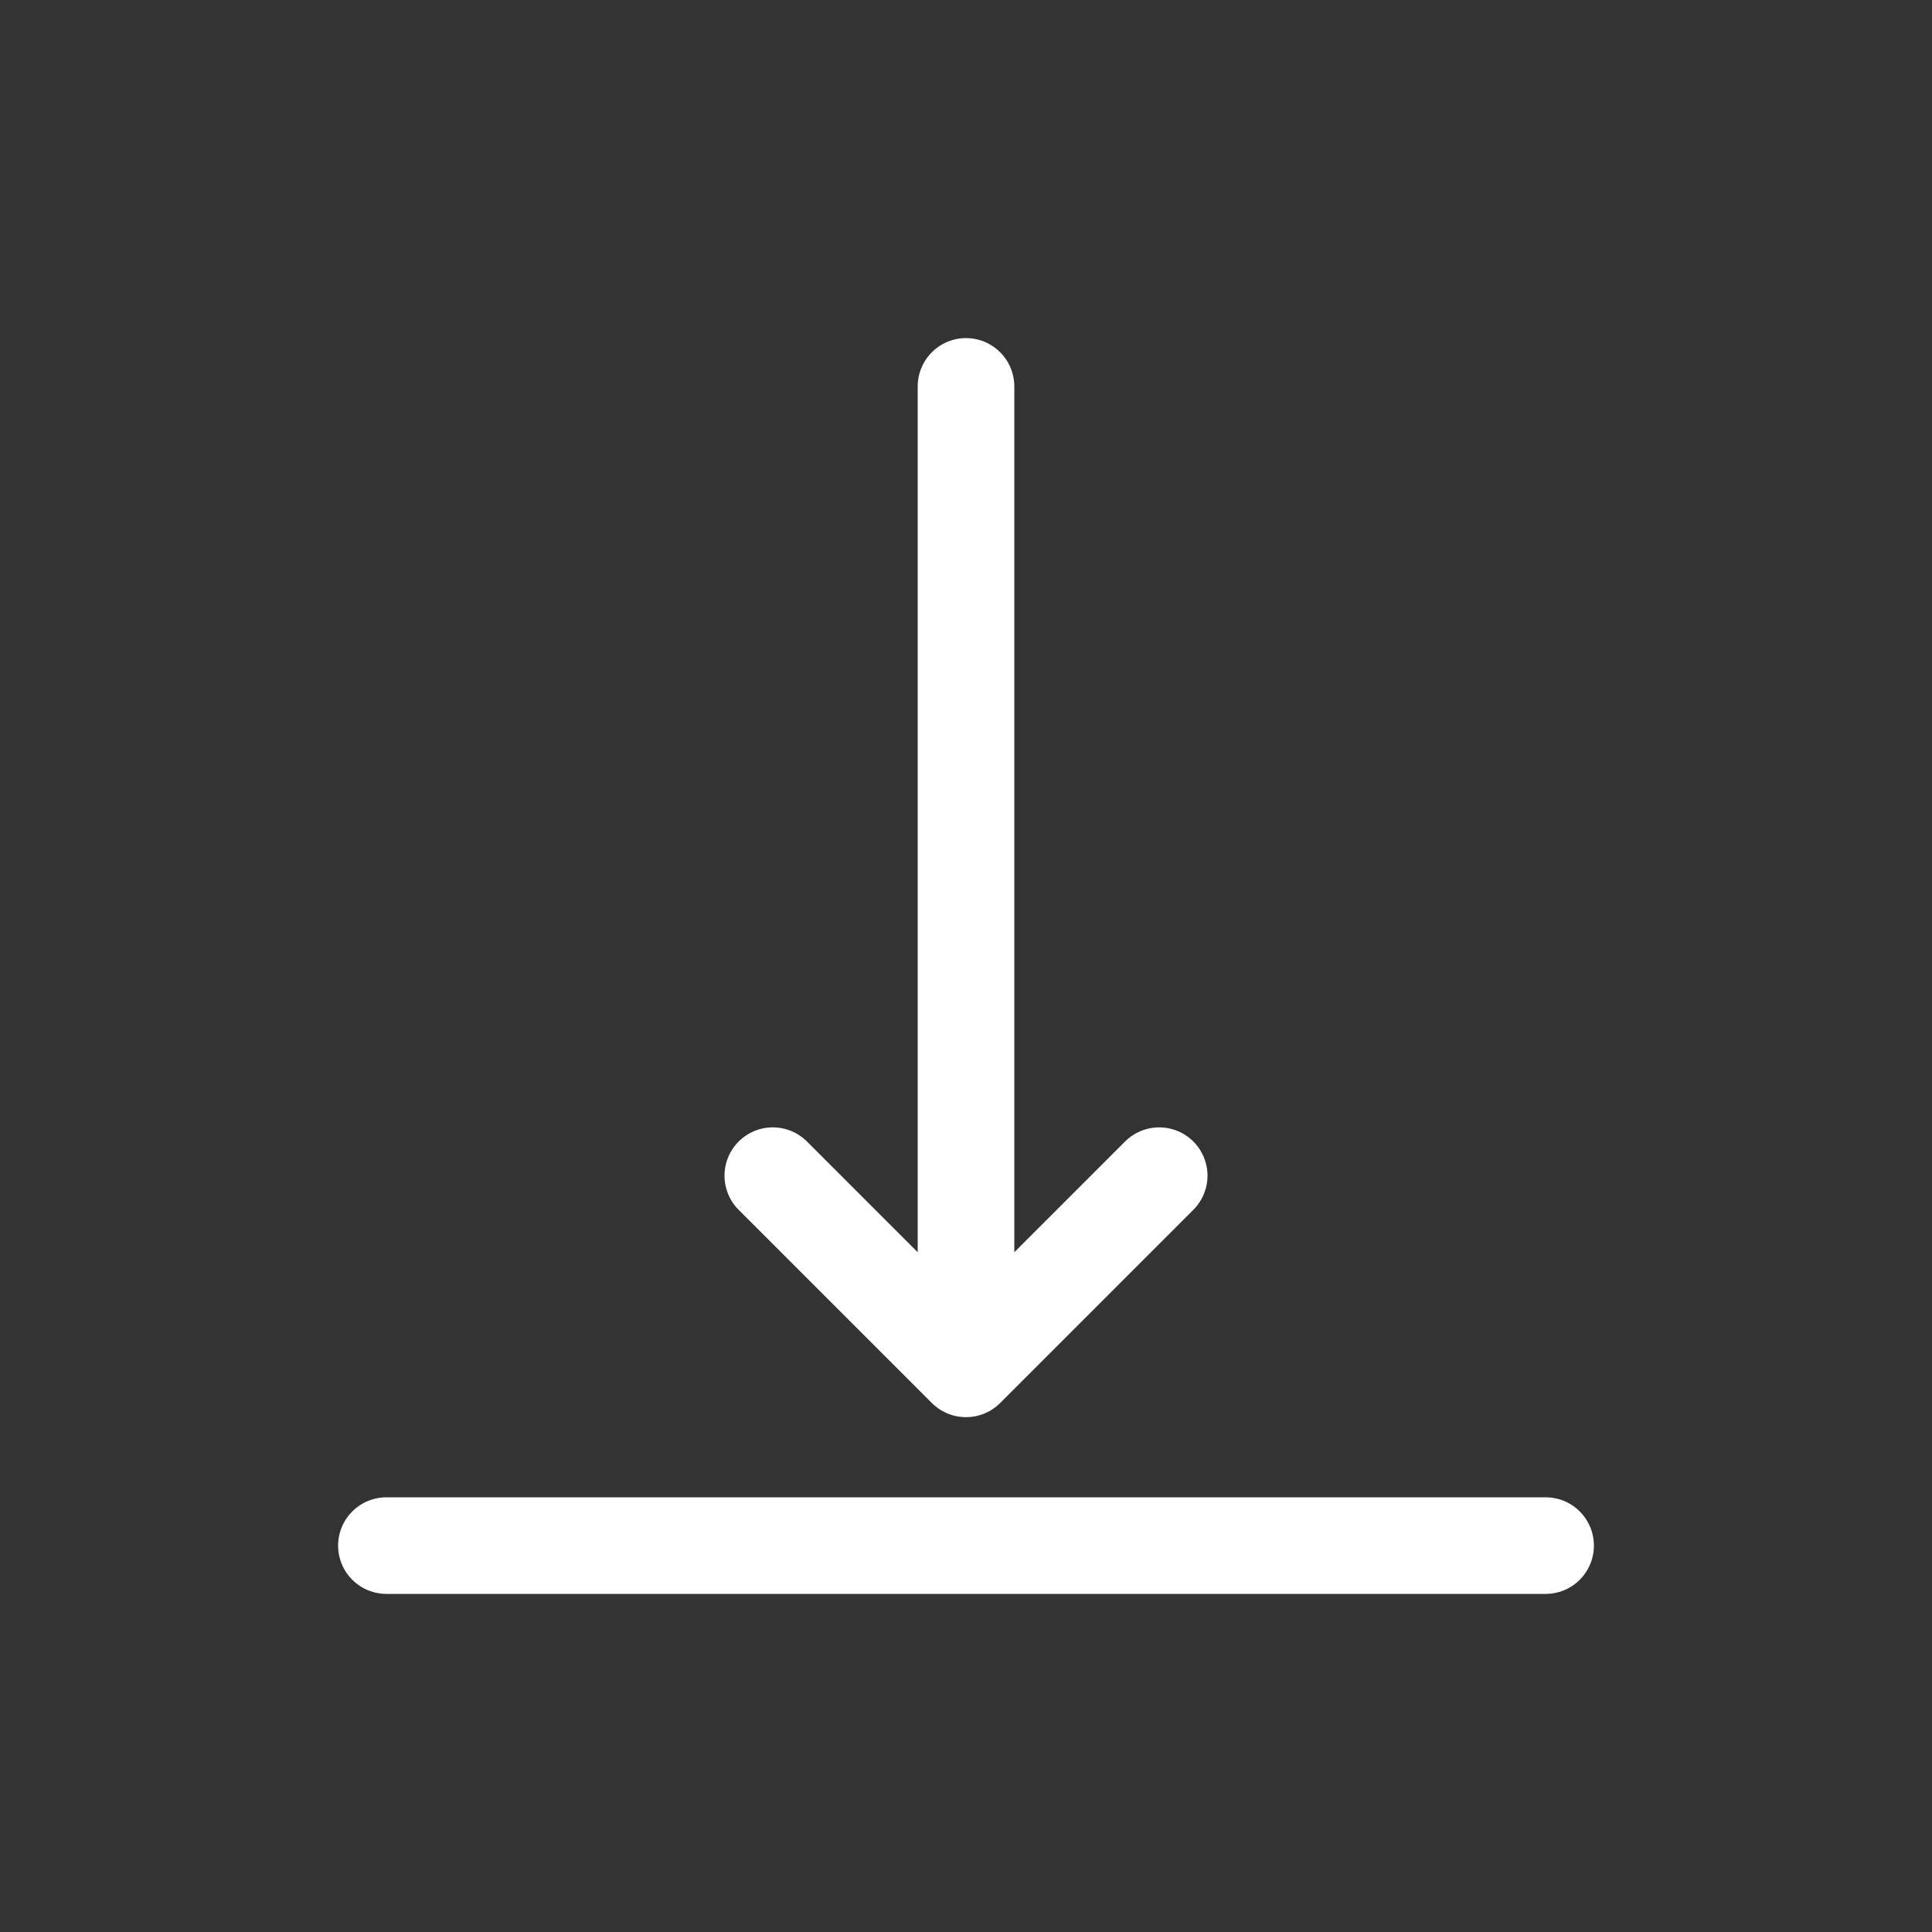 <svg width="50" height="50" viewBox="0 0 50 50" fill="none" xmlns="http://www.w3.org/2000/svg">
<rect x="0" y="0" width="50" height="50" fill="#333333" stroke="none"/>
<path d="M10 40H40" stroke="white" stroke-width="2.5" stroke-linecap="round" stroke-linejoin="round"/>
<path d="M25 35.426L30 30.426M25 35.426L20 30.426M25 35.426V10" stroke="white" stroke-width="2.5" stroke-linecap="round" stroke-linejoin="round"/>
</svg>
